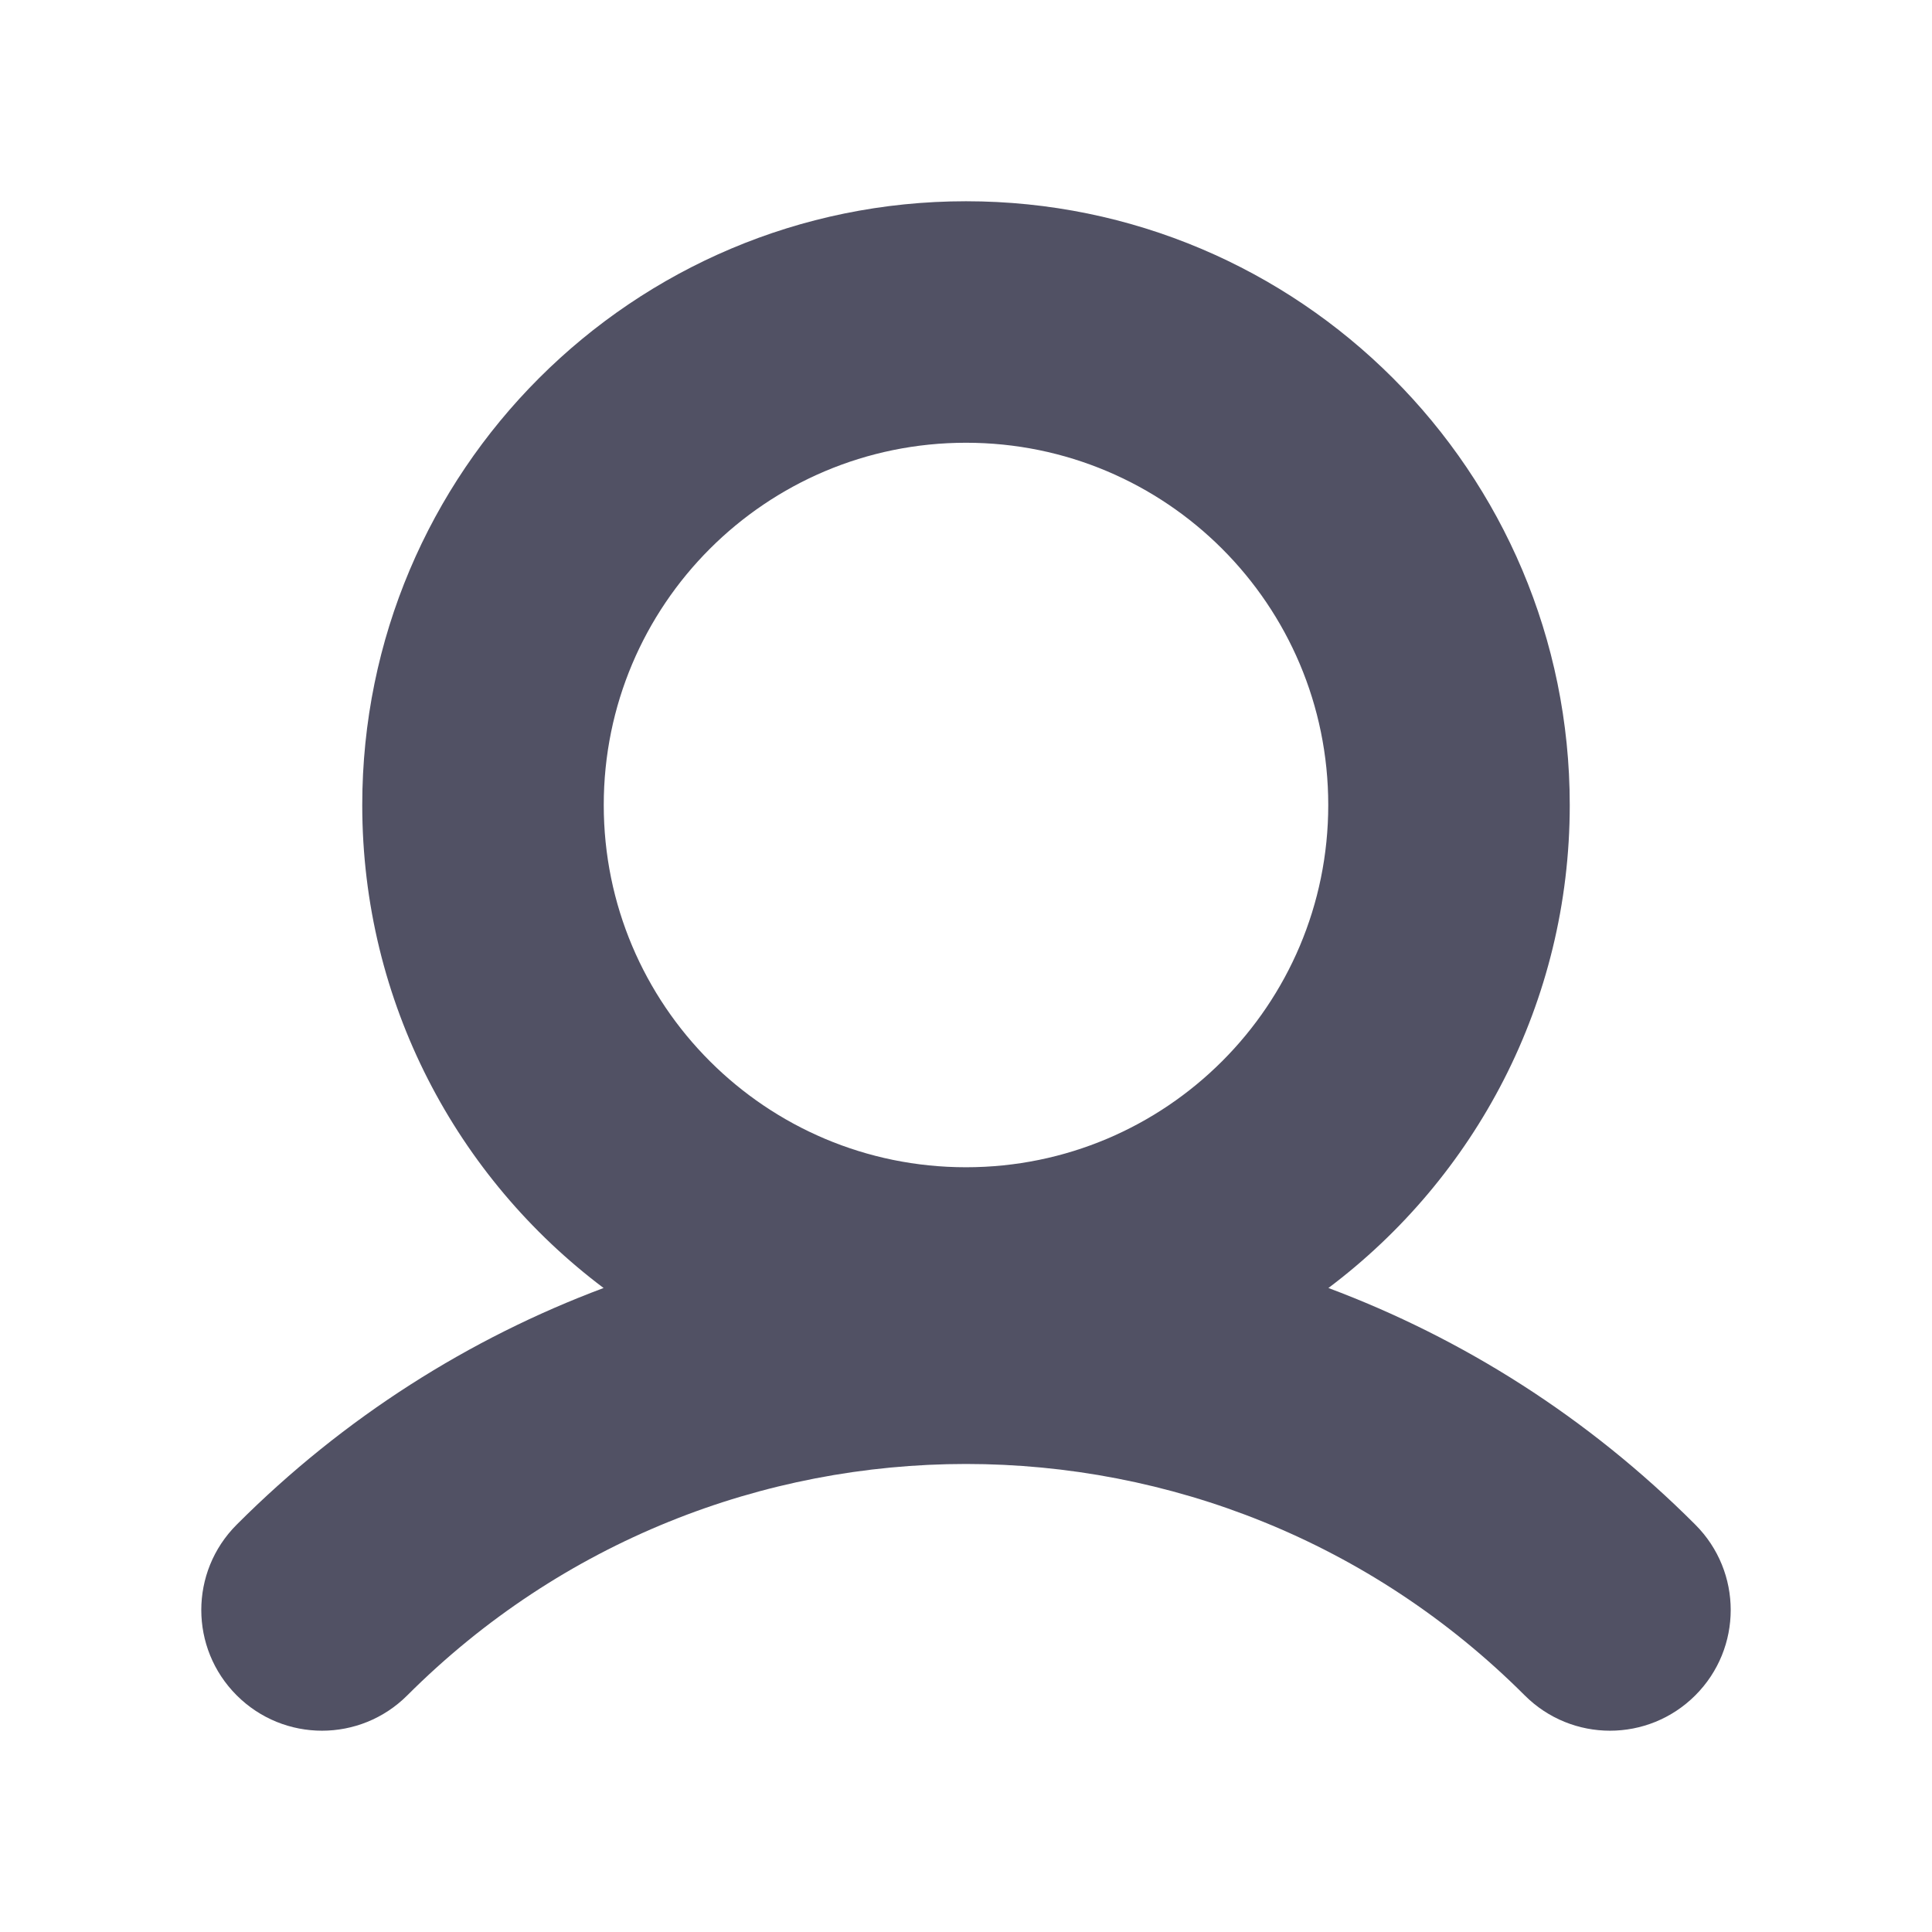 <svg width="12" height="12" viewBox="0 0 12 12" fill="none" xmlns="http://www.w3.org/2000/svg">
<path fill-rule="evenodd" clip-rule="evenodd" d="M6 1.25C3.929 1.25 2.25 2.929 2.25 5C2.25 6.227 2.839 7.316 3.749 8C2.918 8.311 2.138 8.801 1.47 9.47C1.177 9.763 1.177 10.237 1.47 10.53C1.763 10.823 2.237 10.823 2.53 10.53C4.447 8.614 7.553 8.614 9.47 10.53C9.763 10.823 10.237 10.823 10.53 10.53C10.823 10.237 10.823 9.763 10.53 9.47C9.862 8.801 9.082 8.311 8.251 8C9.161 7.316 9.75 6.227 9.75 5C9.75 2.929 8.071 1.25 6 1.25ZM3.75 5C3.75 3.757 4.757 2.75 6 2.75C7.243 2.75 8.25 3.757 8.25 5C8.25 6.243 7.243 7.25 6 7.25C4.757 7.25 3.75 6.243 3.75 5Z" fill="#515164"/>
</svg>
